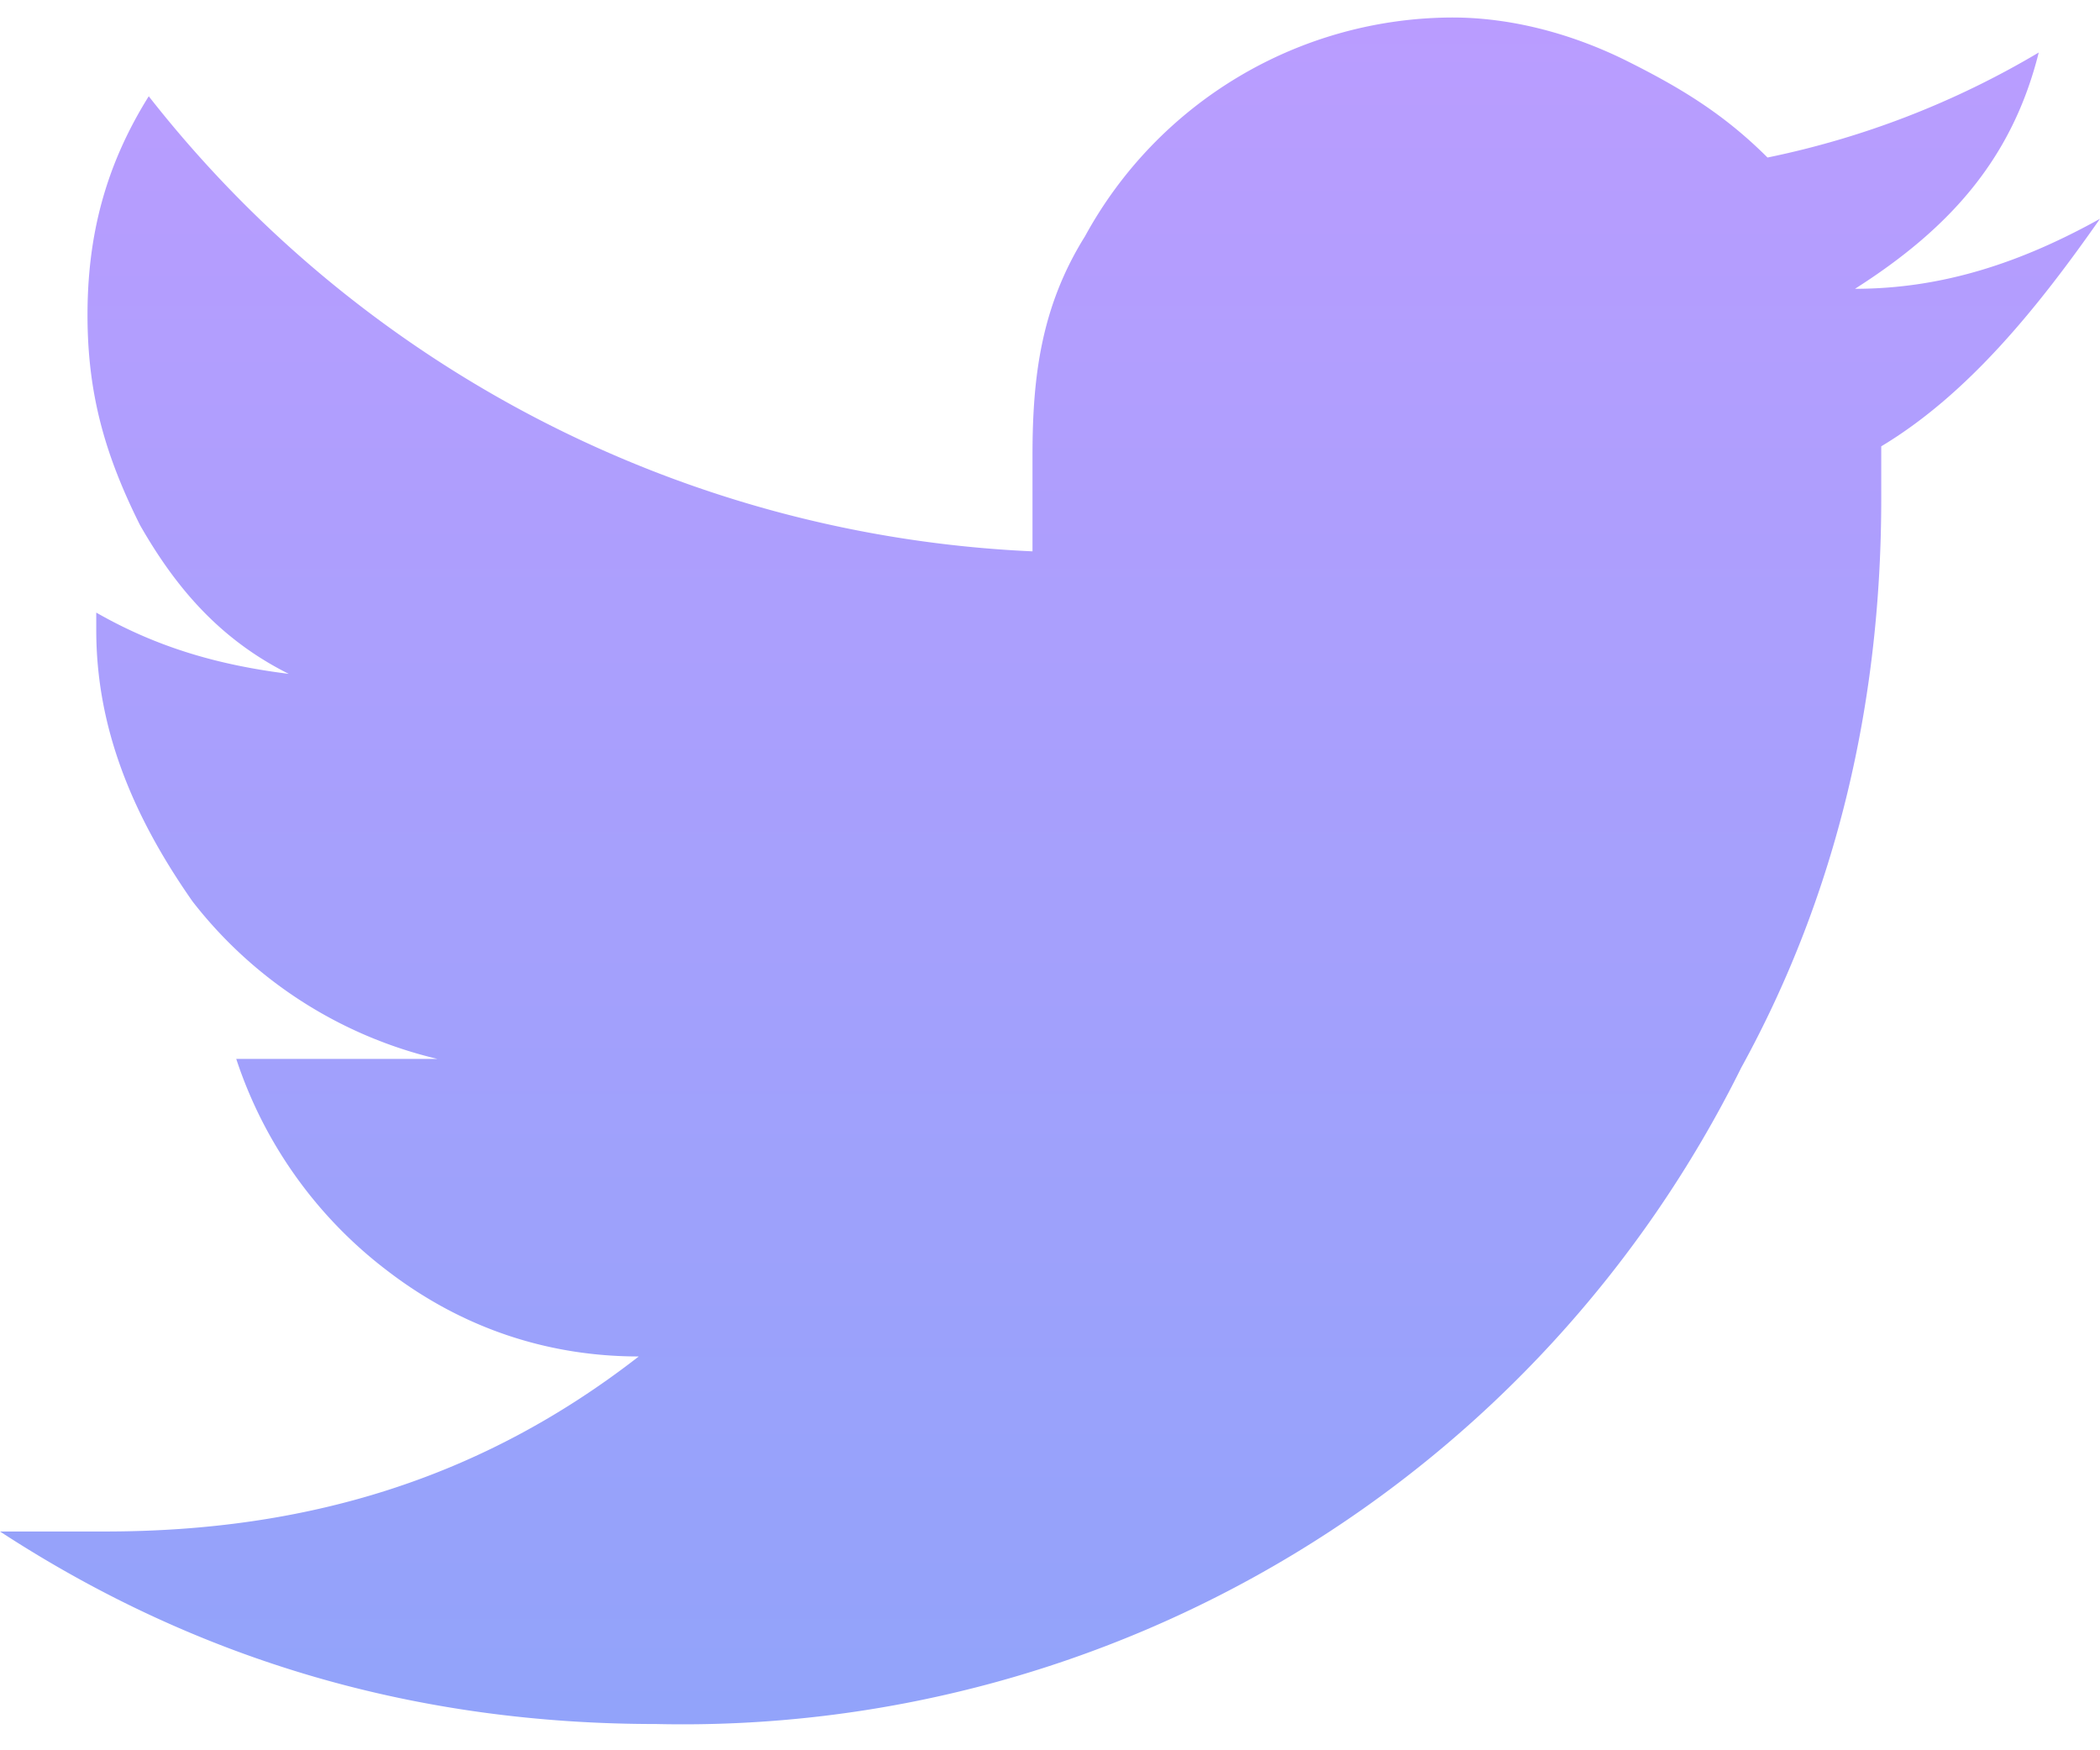 <svg fill="none" xmlns="http://www.w3.org/2000/svg" viewBox="0 0 24 20">
    <defs>
        <linearGradient id="paint0_linear" x1="12" y1="-1" x2="12" y2="23" gradientUnits="userSpaceOnUse">
            <stop stop-color="#BC9CFF"/>
            <stop offset="1" stop-color="#8BA4F9"/>
        </linearGradient>
    </defs>
    <path d="M21.5 5.1v.6c0 2.3-.5 4.5-1.6 6.5a13.5 13.5 0 01-12.4 7.5c-2.7 0-5.2-.7-7.5-2.2h1.2c2.3 0 4.3-.6 6.1-2-1 0-2-.3-2.9-1a5 5 0 01-1.7-2.4H5a5 5 0 01-2.8-1.8c-.7-1-1.1-2-1.1-3.1V7c.7.4 1.4.6 2.2.7C2.5 7.3 2 6.7 1.6 6 1.2 5.2 1 4.5 1 3.6c0-.9.2-1.7.7-2.5a13.6 13.6 0 0010.1 5.2V5.2c0-.9.1-1.7.6-2.5A4.8 4.8 0 0116.6.2c.7 0 1.4.2 2 .5.6.3 1.1.6 1.6 1.1A10 10 0 0023.3.6c-.3 1.2-1 2-2.1 2.7 1 0 1.9-.3 2.8-.8-.7 1-1.5 2-2.5 2.6z" fill="url(#paint0_linear)"/>
</svg>
